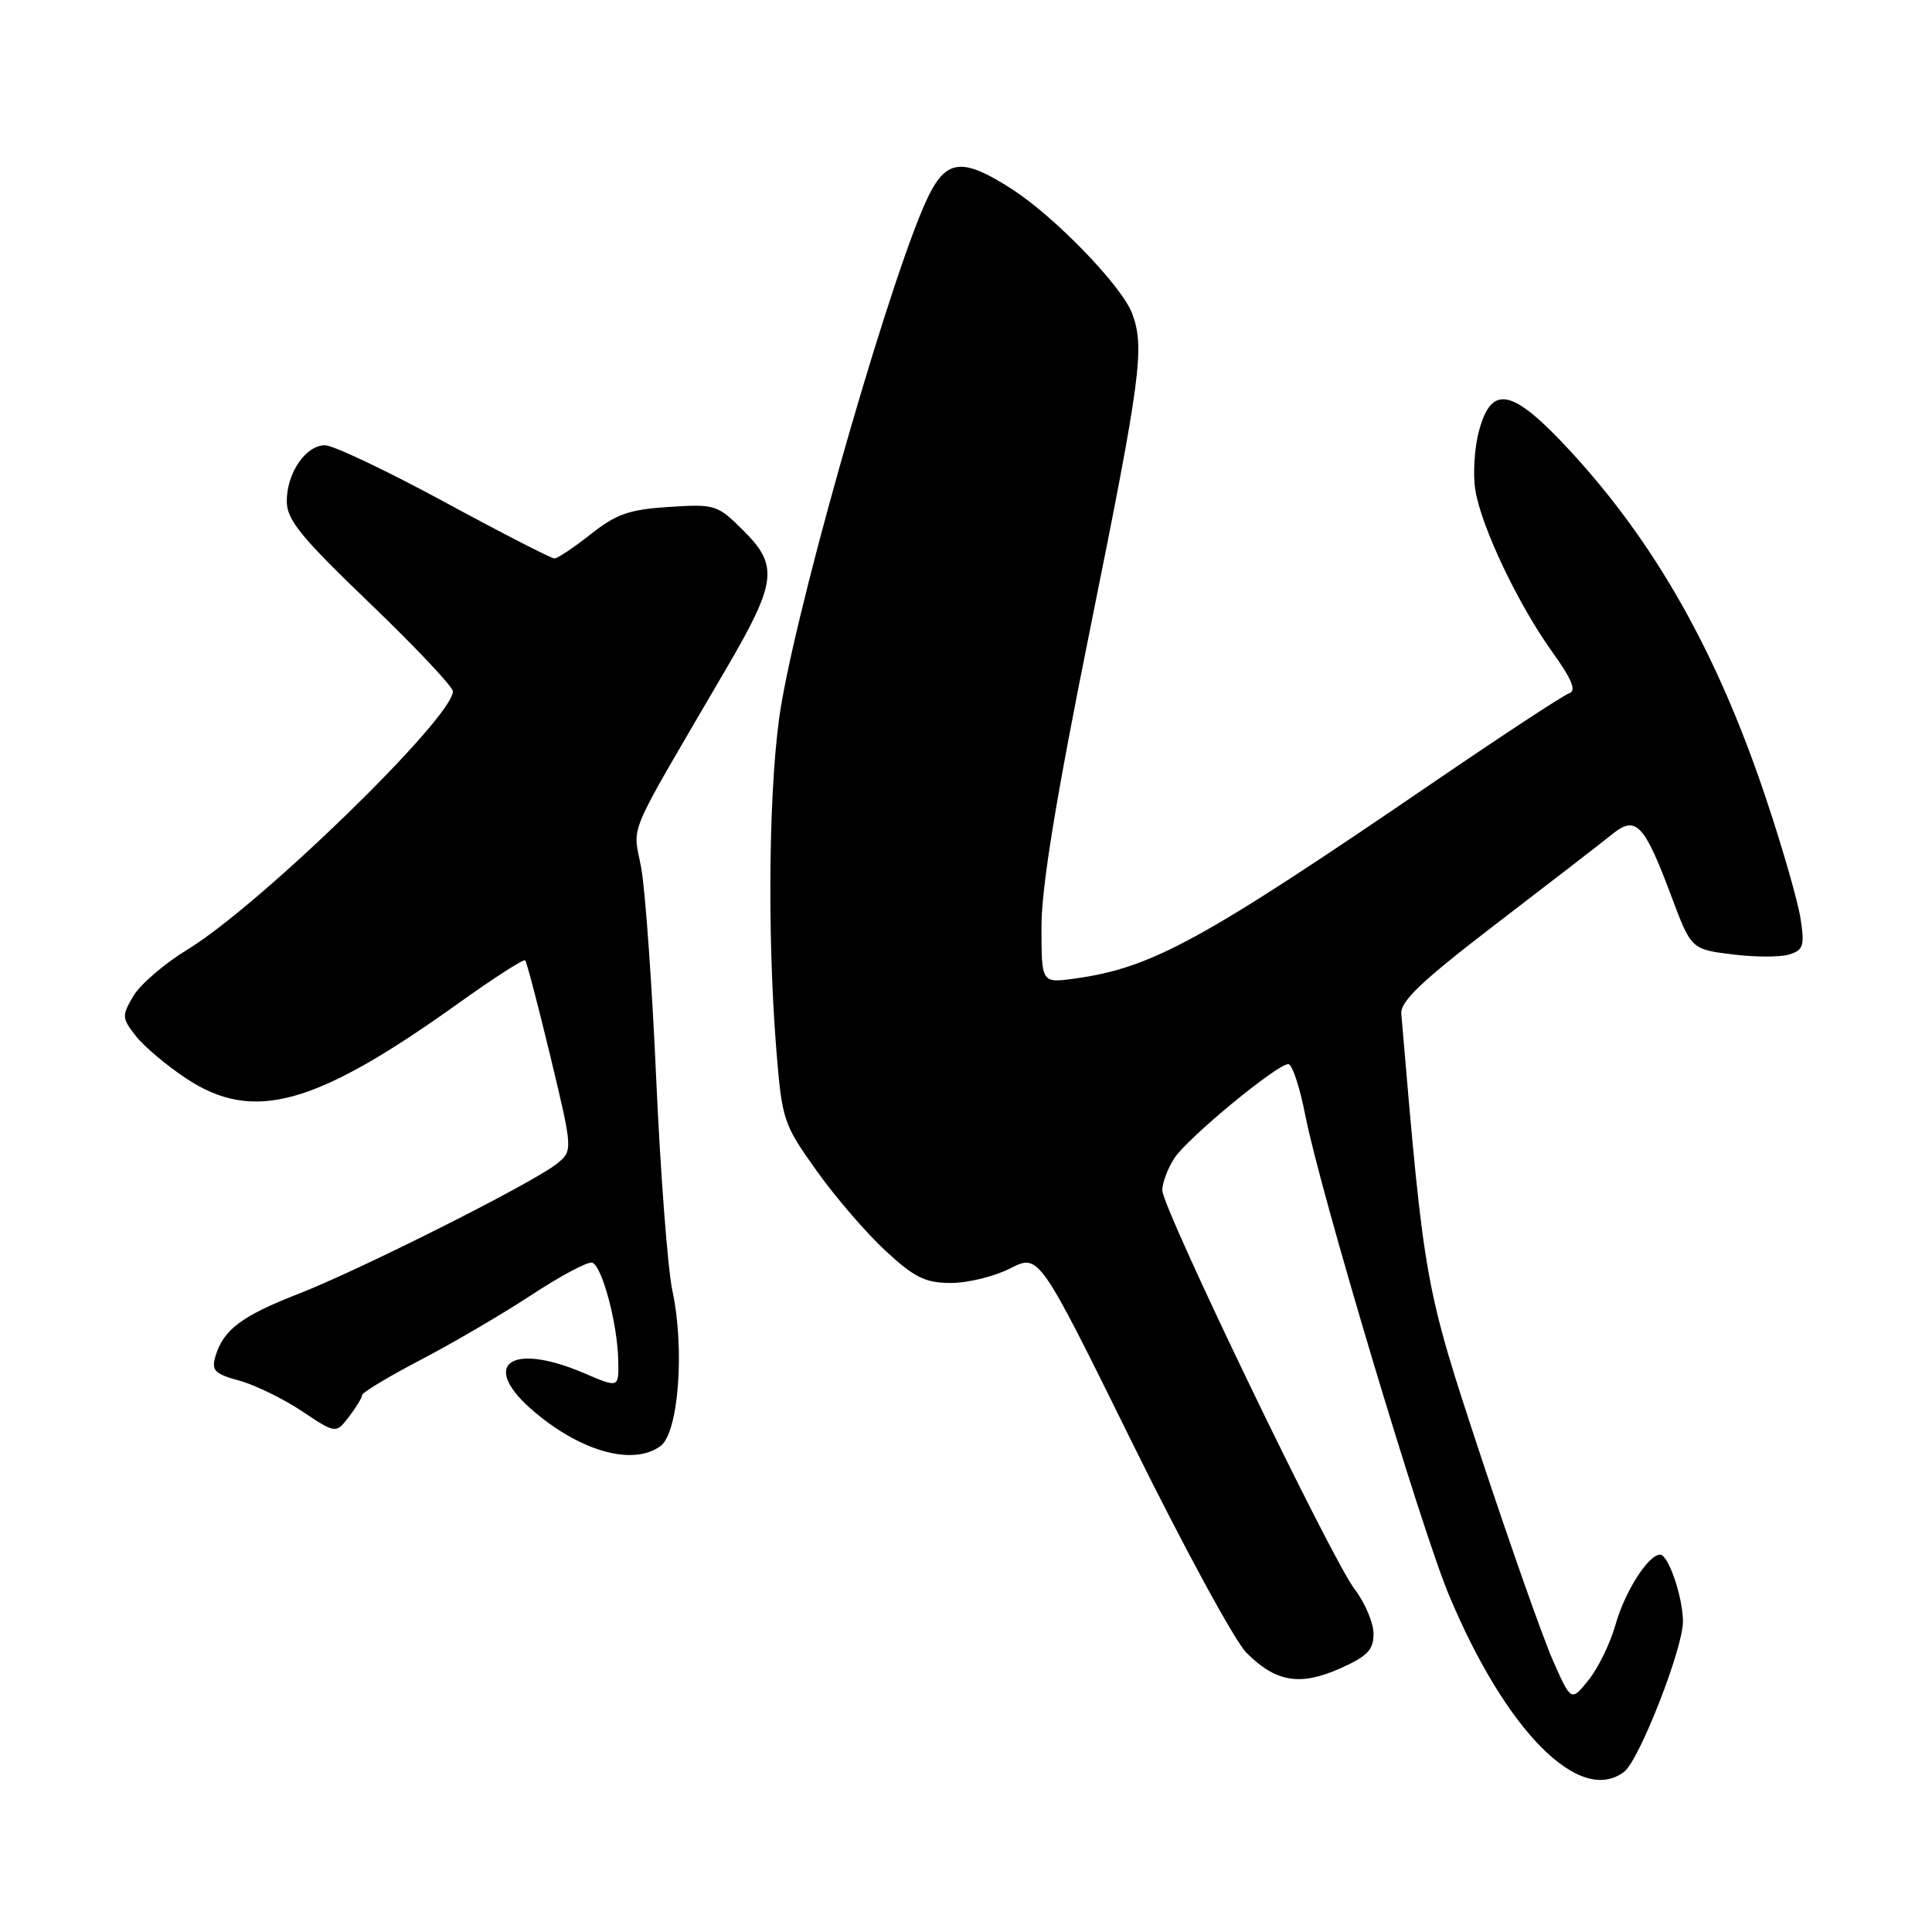 <?xml version="1.0" encoding="UTF-8" standalone="no"?>
<!DOCTYPE svg PUBLIC "-//W3C//DTD SVG 1.1//EN" "http://www.w3.org/Graphics/SVG/1.1/DTD/svg11.dtd" >
<svg xmlns="http://www.w3.org/2000/svg" xmlns:xlink="http://www.w3.org/1999/xlink" version="1.1" viewBox="0 0 256 256">
 <g >
 <path fill="currentColor"
d=" M 215.23 234.75 C 217.22 233.21 222.99 218.46 223.00 214.90 C 223.00 211.65 221.08 206.00 219.97 206.00 C 218.41 206.00 215.29 210.91 214.06 215.29 C 213.38 217.71 211.79 220.99 210.51 222.59 C 208.19 225.49 208.19 225.49 205.76 220.00 C 204.43 216.97 200.14 204.82 196.23 193.00 C 188.76 170.35 188.74 170.26 185.68 134.34 C 185.54 132.67 188.37 129.99 198.35 122.34 C 205.42 116.93 212.29 111.62 213.61 110.55 C 216.76 107.99 217.85 109.13 221.42 118.64 C 224.09 125.78 224.09 125.78 229.54 126.46 C 232.53 126.84 235.93 126.84 237.10 126.47 C 238.97 125.88 239.14 125.30 238.57 121.65 C 238.21 119.37 236.17 112.27 234.03 105.88 C 227.60 86.60 219.39 72.03 208.06 59.75 C 200.39 51.45 197.65 50.86 195.97 57.11 C 195.36 59.37 195.15 62.93 195.50 65.01 C 196.34 69.95 201.19 80.13 205.70 86.41 C 208.29 90.02 208.91 91.53 207.93 91.86 C 207.19 92.10 199.27 97.30 190.33 103.40 C 159.14 124.71 152.65 128.26 142.36 129.67 C 138.00 130.27 138.00 130.27 138.00 122.78 C 138.00 117.52 139.94 105.66 144.50 83.08 C 151.19 49.95 151.71 46.00 150.00 41.51 C 148.62 37.86 139.71 28.66 134.04 25.03 C 127.68 20.94 125.50 21.09 123.14 25.75 C 118.65 34.63 106.27 77.29 103.52 93.38 C 101.88 102.95 101.60 123.28 102.87 139.13 C 103.63 148.45 103.80 148.96 108.21 155.14 C 110.71 158.65 114.83 163.43 117.36 165.76 C 121.19 169.30 122.63 170.00 126.02 170.00 C 128.25 170.00 131.79 169.13 133.88 168.06 C 137.67 166.13 137.67 166.13 150.03 191.18 C 156.82 204.95 163.63 217.47 165.15 218.99 C 169.05 222.90 172.23 223.44 177.54 221.09 C 181.18 219.47 182.00 218.63 182.00 216.49 C 182.00 215.05 180.88 212.39 179.51 210.60 C 176.38 206.49 154.03 160.14 154.01 157.71 C 154.01 156.73 154.73 154.82 155.62 153.45 C 157.39 150.76 169.21 141.00 170.71 141.00 C 171.22 141.00 172.23 144.04 172.95 147.75 C 174.93 157.87 188.25 202.38 191.98 211.32 C 199.52 229.39 209.36 239.30 215.23 234.75 Z  M 87.52 191.61 C 89.91 189.86 90.76 178.76 89.09 171.00 C 88.48 168.13 87.52 155.59 86.96 143.14 C 86.41 130.69 85.51 118.04 84.97 115.04 C 83.88 108.96 82.62 111.92 96.29 88.50 C 102.88 77.22 103.17 74.97 98.61 70.41 C 95.06 66.86 94.80 66.78 88.65 67.17 C 83.38 67.51 81.65 68.11 78.27 70.79 C 76.04 72.55 73.88 74.00 73.46 74.00 C 73.05 74.00 66.48 70.63 58.87 66.50 C 51.26 62.38 44.15 59.00 43.07 59.00 C 40.51 59.00 38.00 62.67 38.00 66.41 C 38.00 68.88 39.85 71.15 49.01 79.94 C 55.06 85.75 60.01 91.00 60.01 91.61 C 59.98 95.13 34.44 119.98 24.81 125.84 C 21.79 127.68 18.58 130.44 17.67 131.98 C 16.12 134.61 16.14 134.90 18.01 137.29 C 19.10 138.67 22.10 141.20 24.67 142.90 C 33.56 148.79 41.74 146.53 60.73 132.95 C 65.39 129.61 69.38 127.05 69.59 127.25 C 69.79 127.46 71.30 133.22 72.95 140.06 C 75.93 152.50 75.93 152.50 73.72 154.25 C 70.50 156.80 47.68 168.28 39.50 171.46 C 32.02 174.37 29.60 176.20 28.55 179.70 C 27.99 181.59 28.42 182.04 31.70 182.94 C 33.79 183.51 37.52 185.33 40.00 186.98 C 44.50 189.98 44.50 189.98 46.23 187.74 C 47.18 186.51 47.97 185.21 47.98 184.86 C 47.99 184.51 51.49 182.41 55.75 180.18 C 60.01 177.96 66.64 174.08 70.47 171.56 C 74.30 169.04 77.90 167.13 78.47 167.31 C 79.78 167.74 81.81 175.35 81.92 180.21 C 82.00 183.93 82.00 183.93 77.42 181.96 C 67.46 177.70 63.44 180.90 70.89 187.15 C 77.17 192.42 83.93 194.23 87.52 191.61 Z "/>
</g>
</svg>